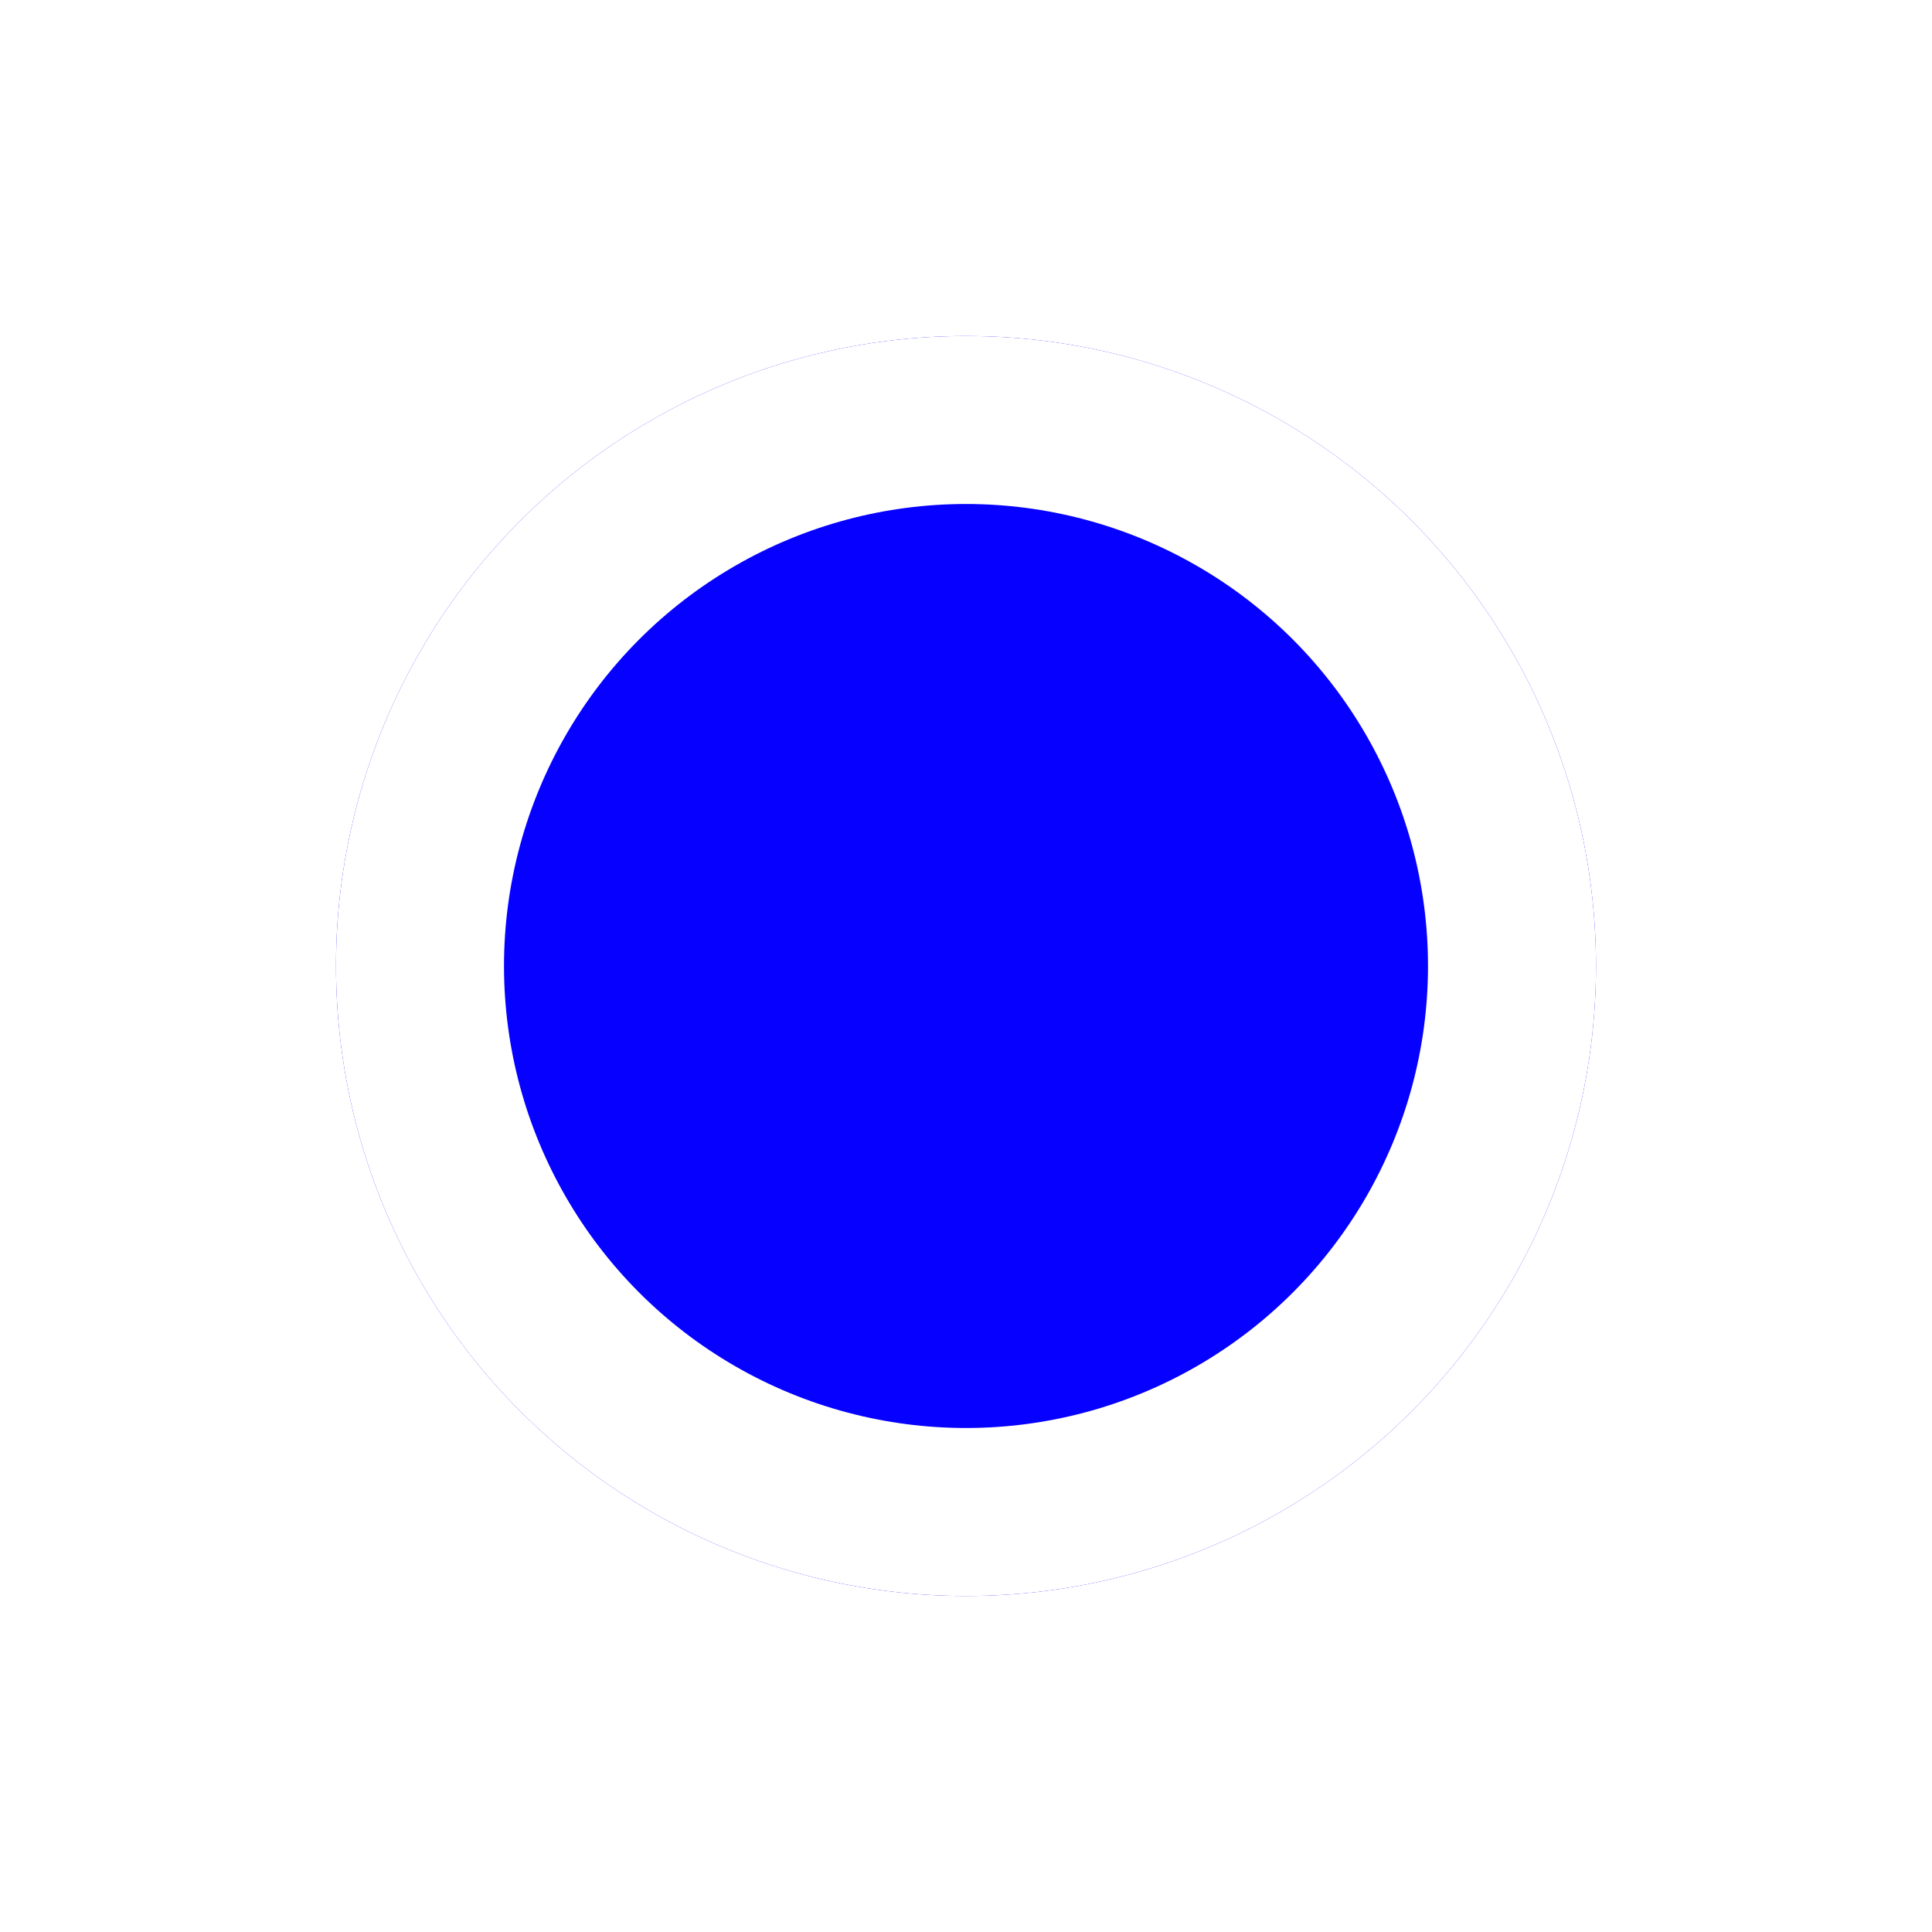 <svg width="23" height="23" viewBox="0 0 23 23" fill="none" xmlns="http://www.w3.org/2000/svg">
<g filter="url(#filter0_d_61_192)">
<circle cx="11.5" cy="7.5" r="7.5" fill="#0500FF"/>
<circle cx="11.5" cy="7.5" r="6.5" stroke="white" stroke-width="2"/>
</g>
<defs>
<filter id="filter0_d_61_192" x="0" y="0" width="23" height="23" filterUnits="userSpaceOnUse" color-interpolation-filters="sRGB">
<feFlood flood-opacity="0" result="BackgroundImageFix"/>
<feColorMatrix in="SourceAlpha" type="matrix" values="0 0 0 0 0 0 0 0 0 0 0 0 0 0 0 0 0 0 127 0" result="hardAlpha"/>
<feOffset dy="4"/>
<feGaussianBlur stdDeviation="2"/>
<feComposite in2="hardAlpha" operator="out"/>
<feColorMatrix type="matrix" values="0 0 0 0 0 0 0 0 0 0 0 0 0 0 0 0 0 0 0.25 0"/>
<feBlend mode="normal" in2="BackgroundImageFix" result="effect1_dropShadow_61_192"/>
<feBlend mode="normal" in="SourceGraphic" in2="effect1_dropShadow_61_192" result="shape"/>
</filter>
</defs>
</svg>

